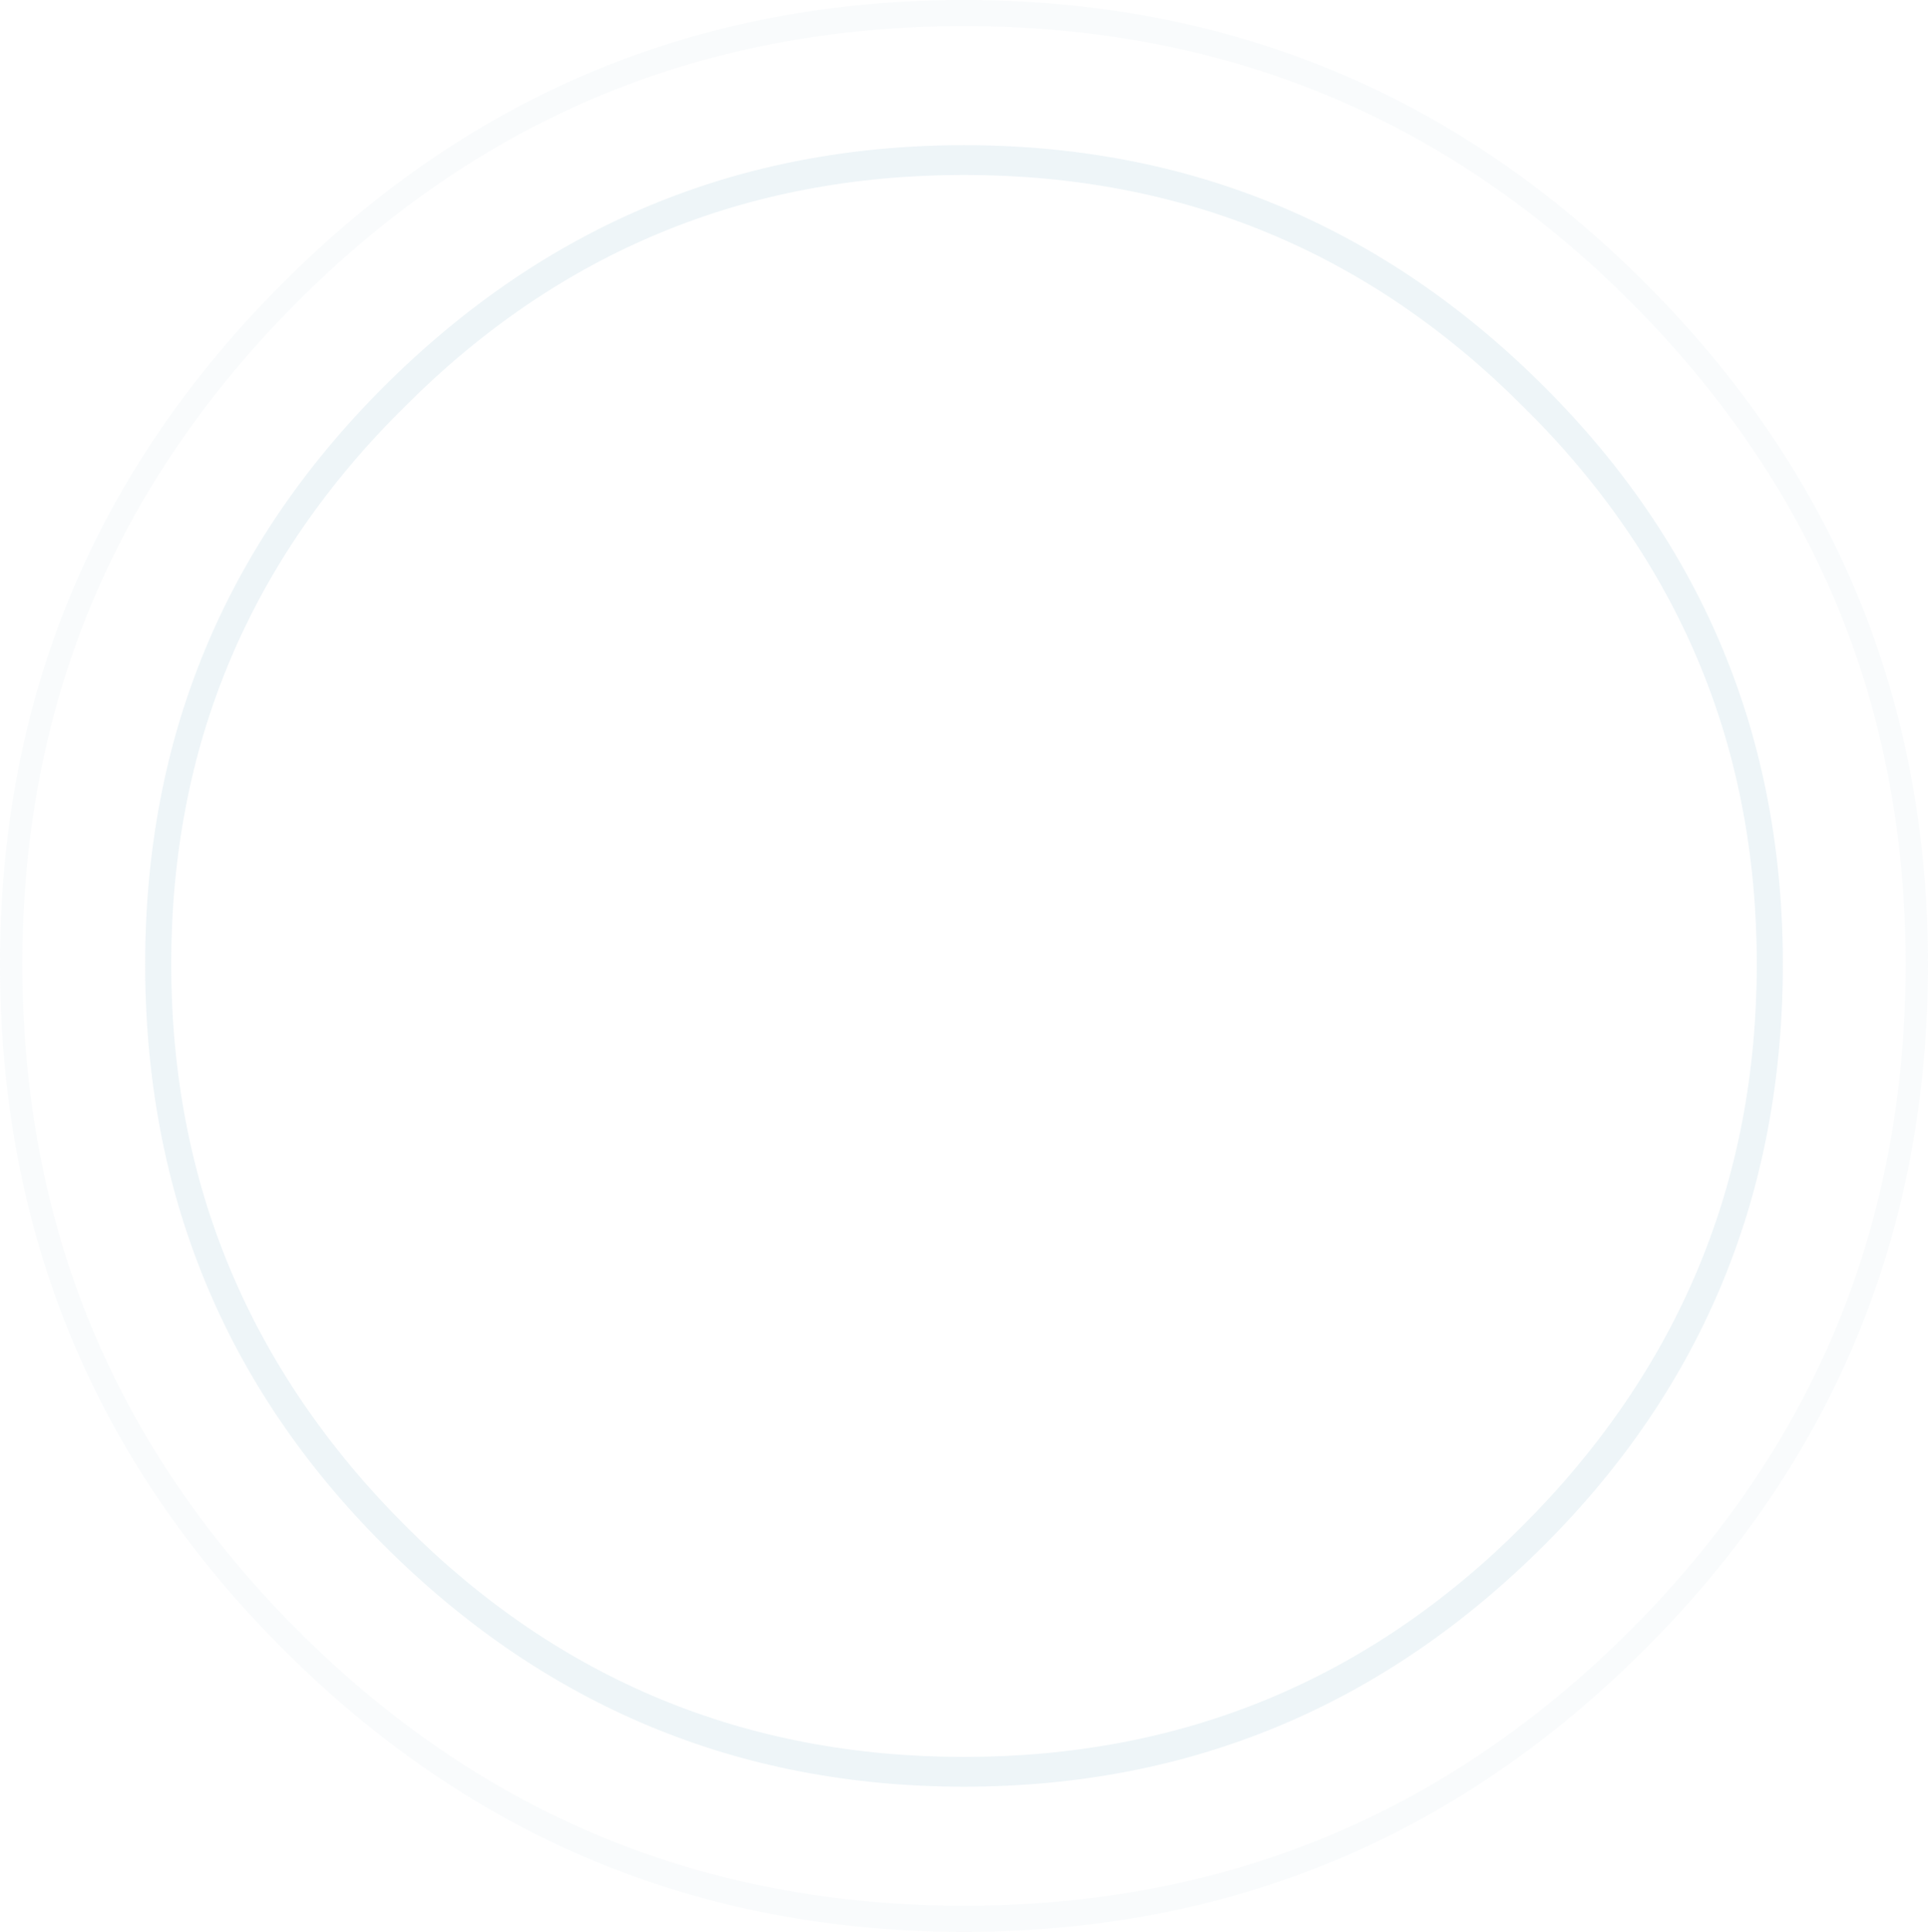 <?xml version="1.0" encoding="UTF-8" standalone="no"?>
<svg xmlns:ffdec="https://www.free-decompiler.com/flash" xmlns:xlink="http://www.w3.org/1999/xlink" ffdec:objectType="shape" height="25.95px" width="25.9px" xmlns="http://www.w3.org/2000/svg">
  <g transform="matrix(1.0, 0.0, 0.0, 1.0, 12.95, 12.85)">
    <path d="M0.0 -12.85 Q5.35 -12.85 9.15 -9.05 12.95 -5.25 12.95 0.1 12.95 5.5 9.15 9.3 5.35 13.1 0.0 13.1 -5.35 13.1 -9.15 9.3 -12.95 5.5 -12.95 0.1 -12.95 -5.25 -9.15 -9.05 -5.35 -12.85 0.0 -12.85 M8.95 -8.8 Q5.25 -12.5 0.0 -12.5 -5.25 -12.5 -8.95 -8.8 -12.65 -5.1 -12.65 0.1 -12.65 5.35 -8.95 9.05 -5.25 12.75 0.0 12.75 5.25 12.75 8.95 9.05 12.65 5.35 12.65 0.1 12.65 -5.1 8.95 -8.8" fill="#adcfdd" fill-opacity="0.067" fill-rule="evenodd" stroke="none"/>
    <path d="M0.0 -10.9 Q4.55 -10.9 7.8 -7.65 11.0 -4.45 11.0 0.1 11.0 4.7 7.8 7.9 4.55 11.15 0.0 11.15 -4.55 11.15 -7.8 7.9 -11.0 4.7 -11.0 0.1 -11.0 -4.45 -7.8 -7.65 -4.55 -10.9 0.0 -10.9 M7.5 -7.4 Q4.4 -10.5 0.0 -10.5 -4.4 -10.5 -7.5 -7.4 -10.65 -4.3 -10.65 0.1 -10.65 4.5 -7.5 7.65 -4.4 10.75 0.0 10.75 4.4 10.75 7.5 7.65 10.65 4.5 10.65 0.1 10.65 -4.3 7.5 -7.4" fill="#adcfdd" fill-opacity="0.2" fill-rule="evenodd" stroke="none"/>
  </g>
</svg>
